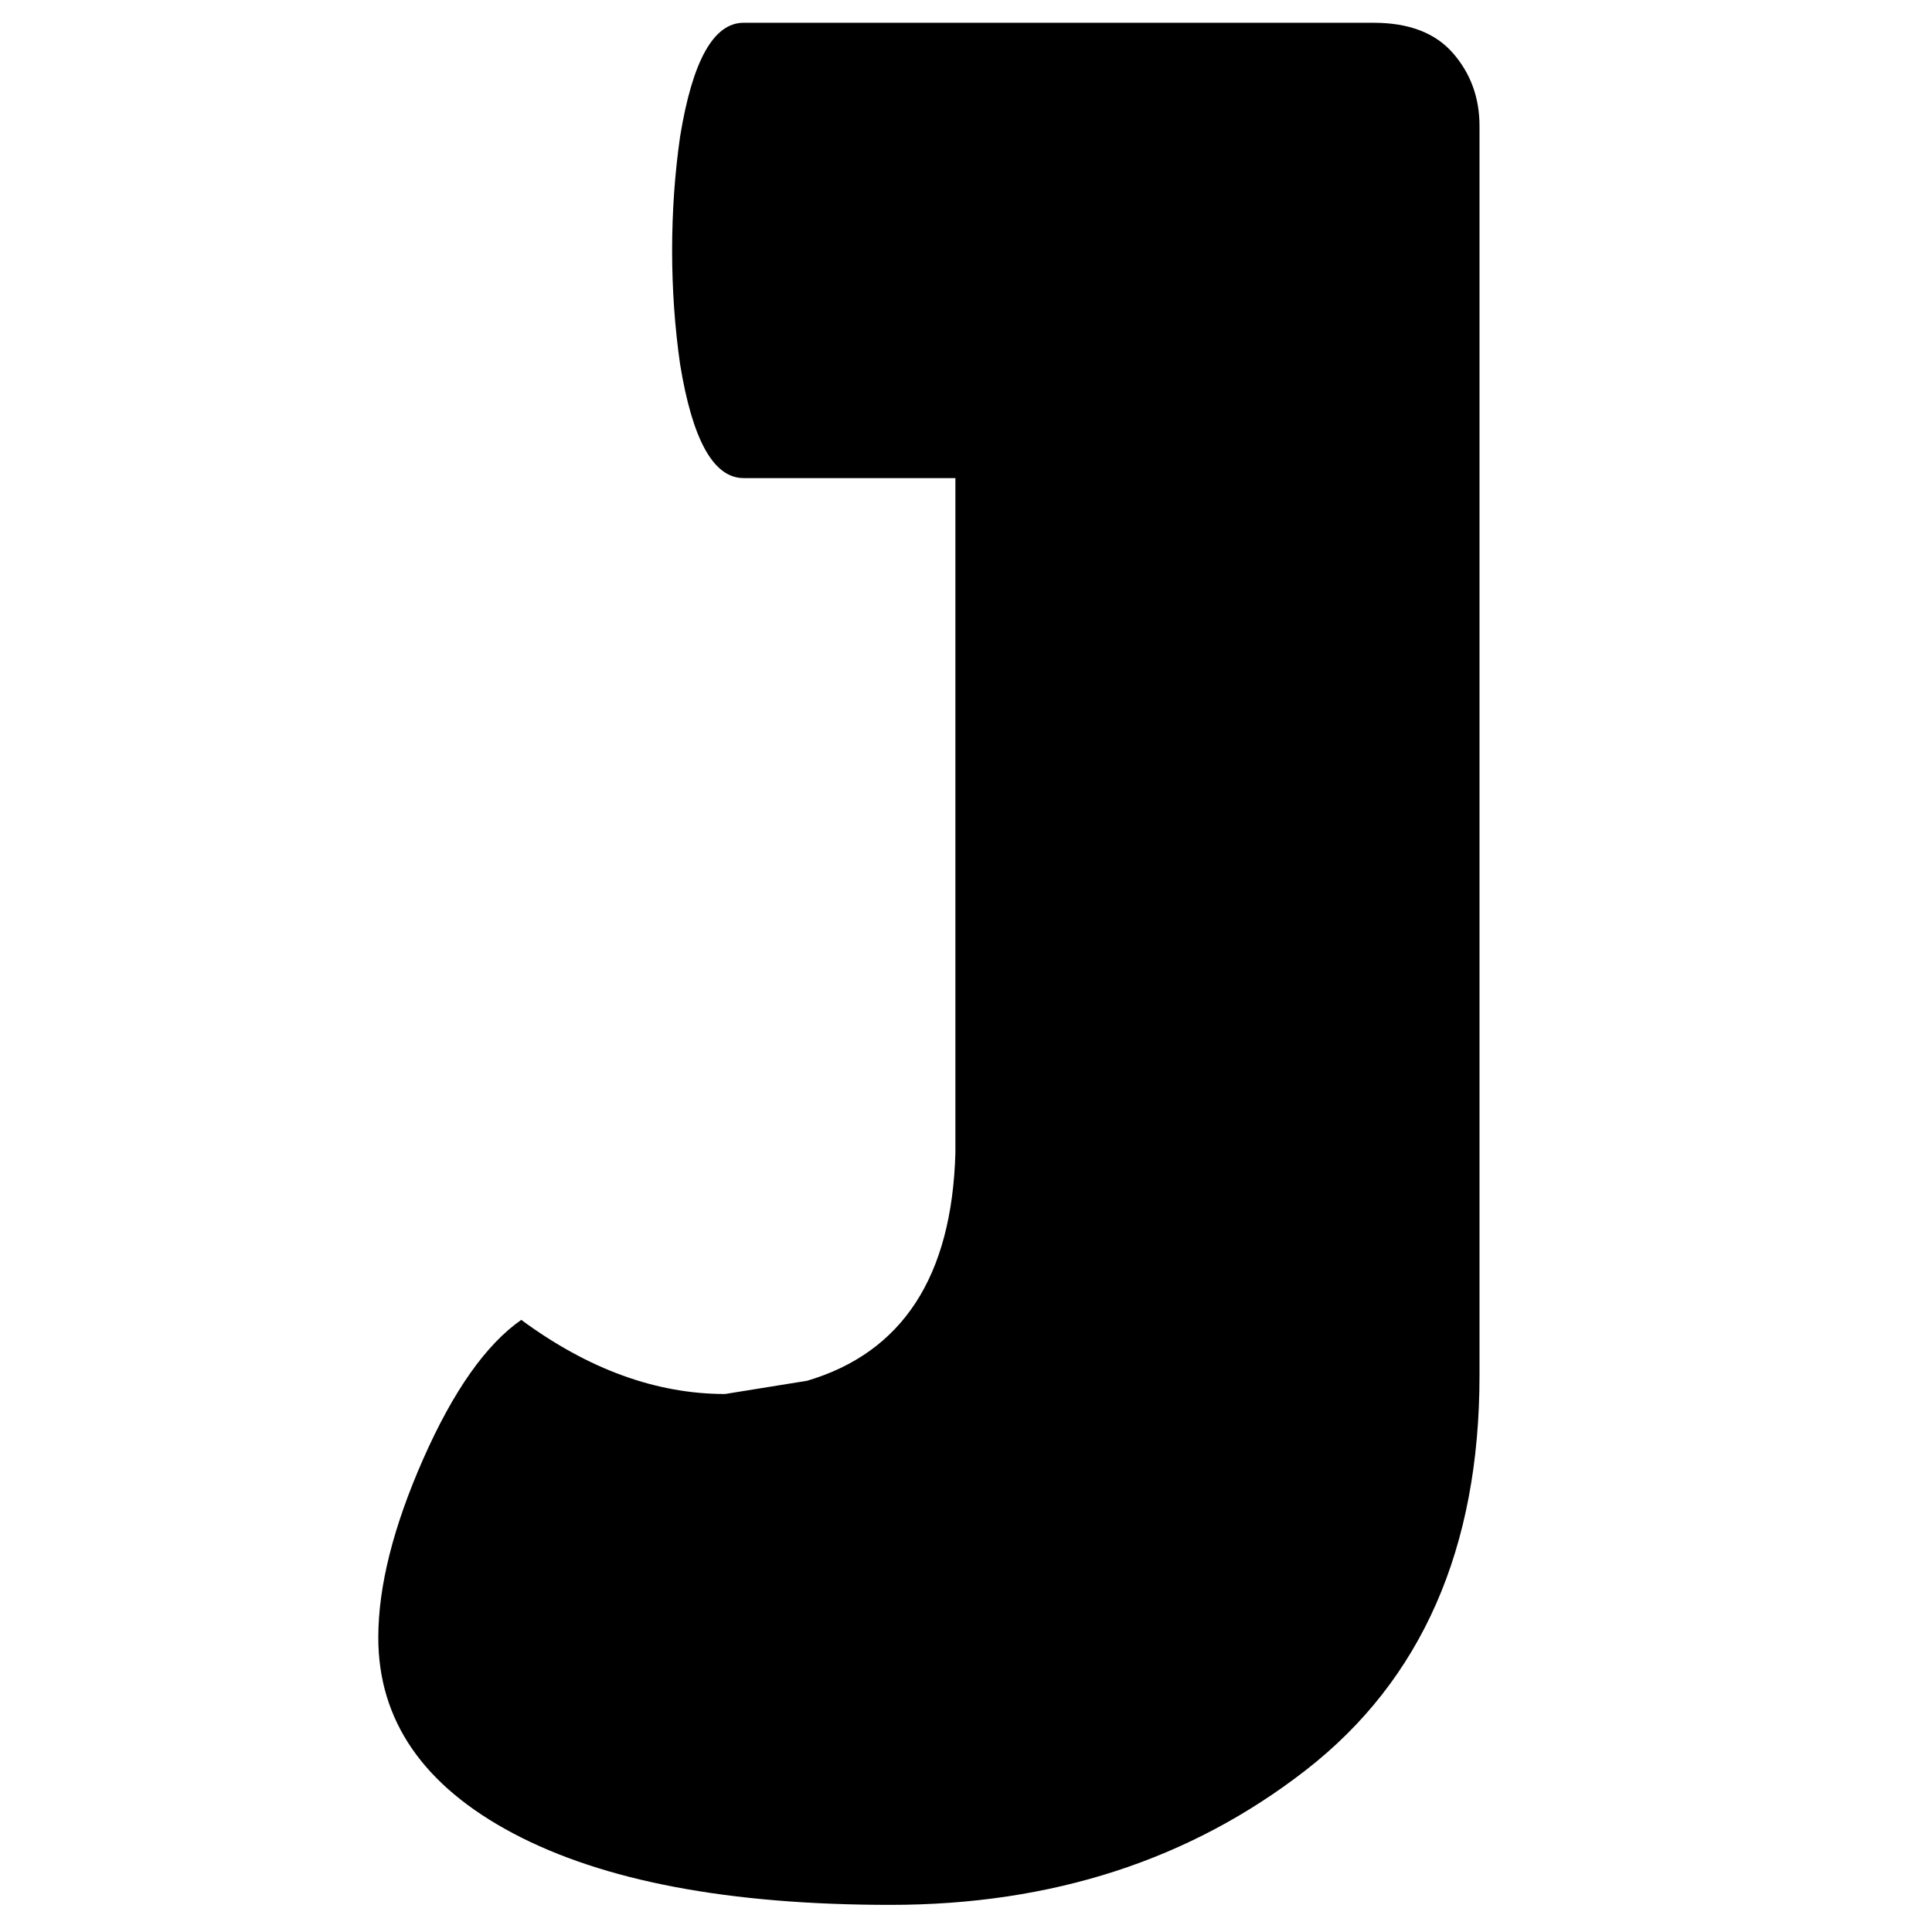 <svg xmlns="http://www.w3.org/2000/svg" xmlns:xlink="http://www.w3.org/1999/xlink" width="1080" zoomAndPan="magnify" viewBox="0 0 810 810" height="1080" preserveAspectRatio="xMidYMid meet" version="1.0"><defs><g/></defs><g fill="#000000" fill-opacity="1"><g transform="translate(148.617, 786.423)"><g><path d="M 9.984 -99.891 C 9.984 -121.336 16.27 -146.305 28.844 -174.797 C 41.426 -203.285 55.117 -222.707 69.922 -233.062 C 98.035 -212.344 126.52 -201.984 155.375 -201.984 L 189.781 -207.531 C 229.738 -219.375 250.457 -251.191 251.938 -302.984 L 251.938 -585.984 L 163.141 -585.984 C 150.566 -585.984 141.691 -601.895 136.516 -633.719 C 134.285 -649.25 133.172 -665.148 133.172 -681.422 C 133.172 -697.703 134.285 -713.613 136.516 -729.156 C 141.691 -760.969 150.566 -776.875 163.141 -776.875 L 427.281 -776.875 C 442.082 -776.875 453.18 -772.617 460.578 -764.109 C 467.973 -755.609 471.672 -745.438 471.672 -733.594 L 471.672 -209.75 C 471.672 -137.25 447.441 -82.129 398.984 -44.391 C 350.523 -6.66 292.441 12.203 224.734 12.203 C 157.035 12.203 104.316 2.219 66.578 -17.75 C 28.848 -37.727 9.984 -65.109 9.984 -99.891 Z M 9.984 -99.891 "/></g></g></g></svg>